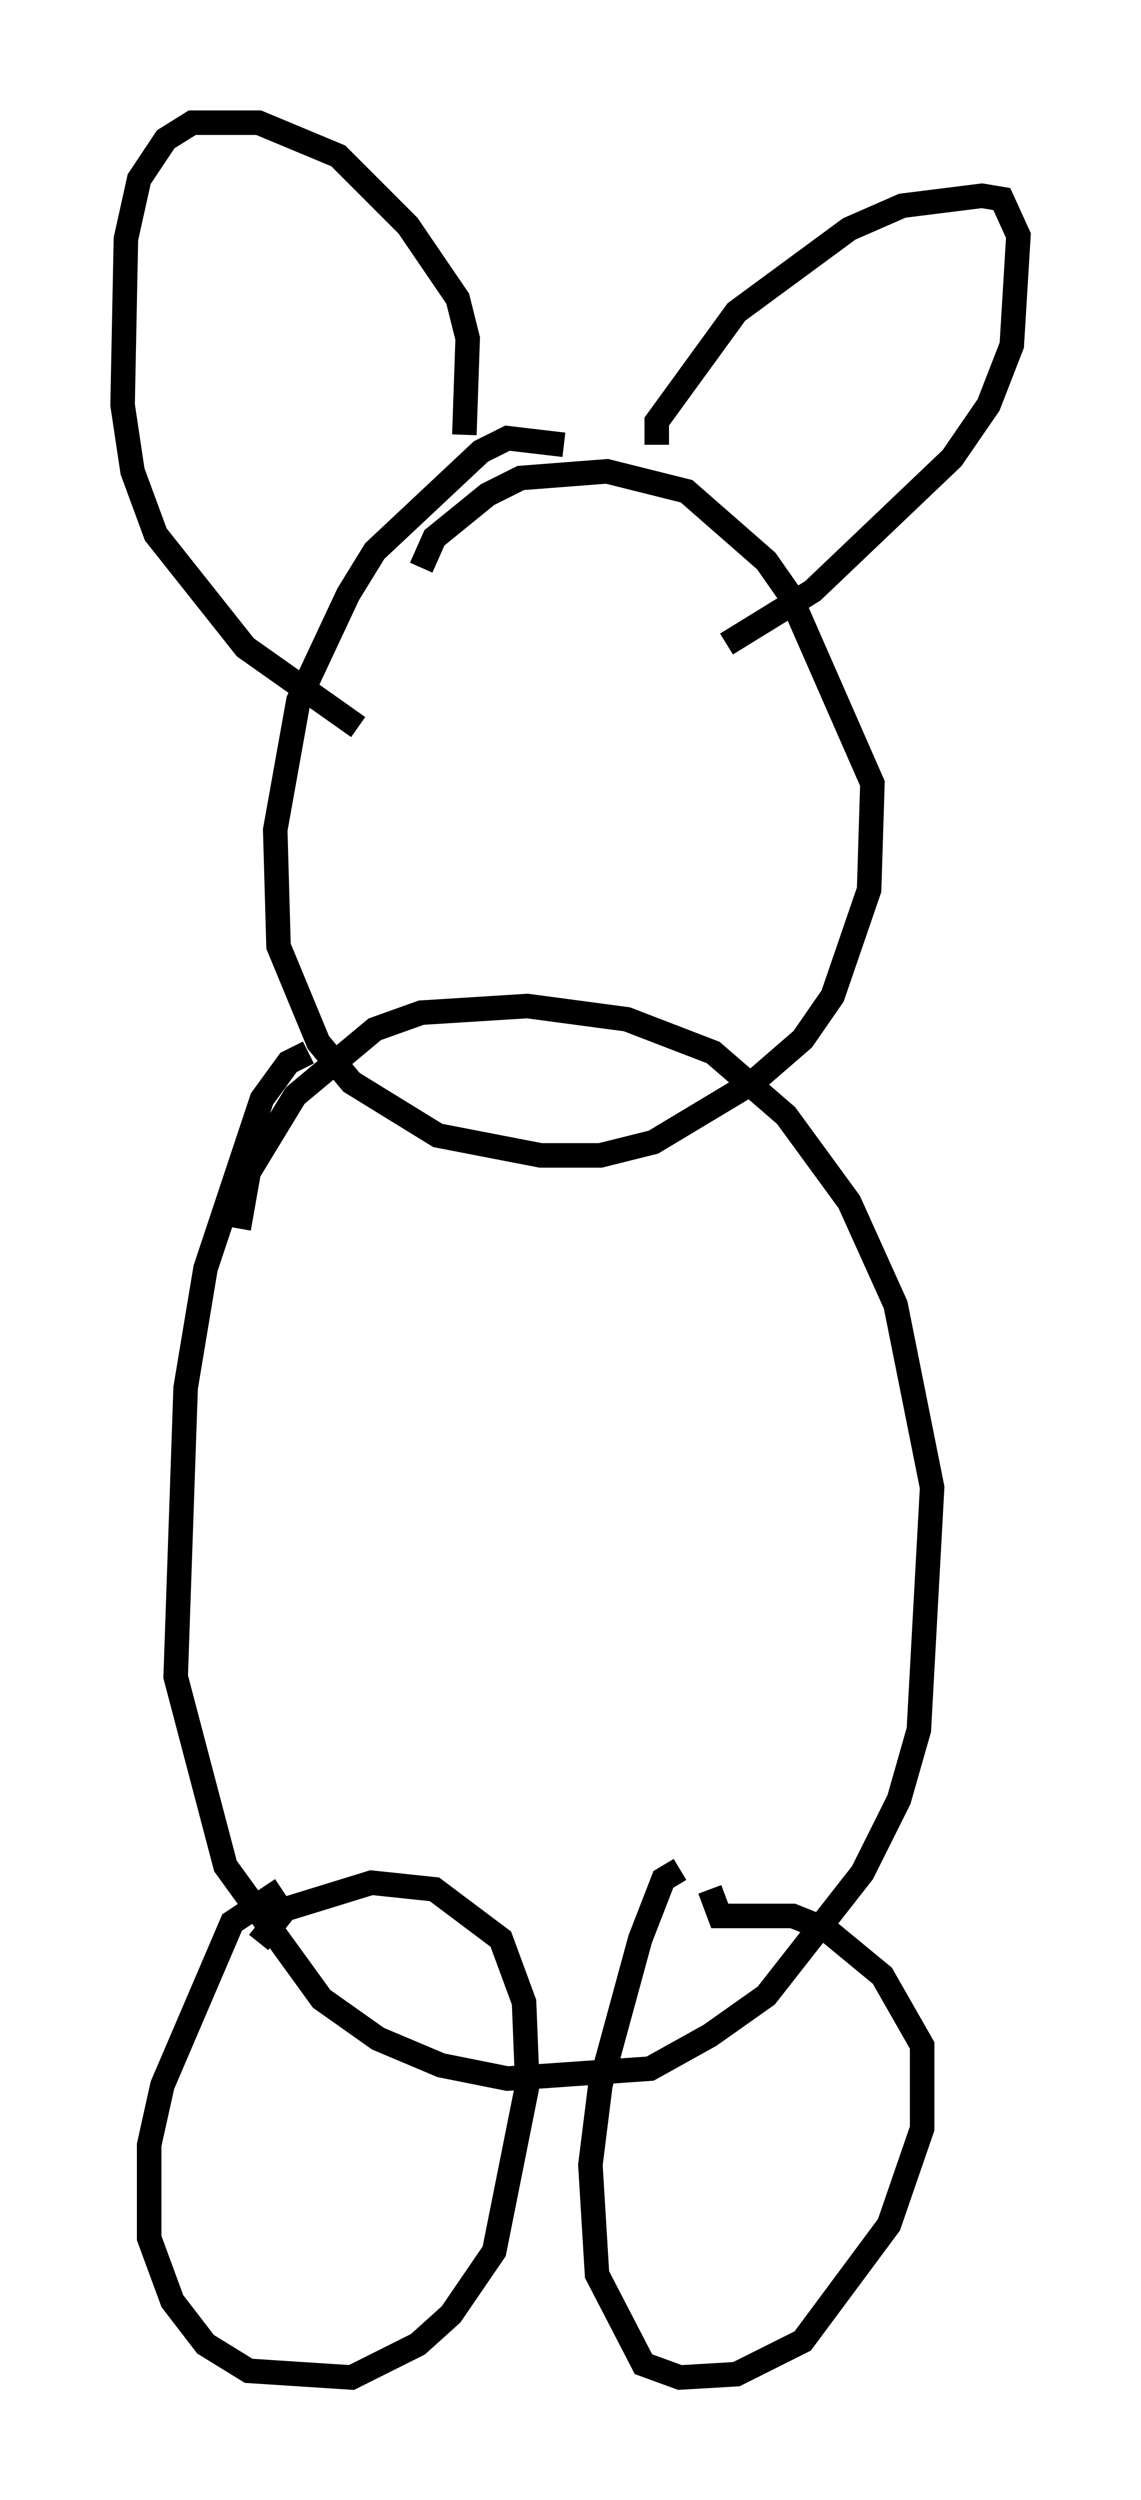 <?xml version="1.0" encoding="utf-8" ?>
<svg baseProfile="full" height="101.88" version="1.1" width="46.535" xmlns="http://www.w3.org/2000/svg" xmlns:ev="http://www.w3.org/2001/xml-events" xmlns:xlink="http://www.w3.org/1999/xlink"><defs /><rect fill="white" height="101.88" width="46.535" x="0" y="0" /><path d="M13.931, 43.43 m-1.353, -0.541 l-0.812, 0.406 -1.083, 1.488 l-2.3, 6.901 -0.812, 4.871 l-0.406, 11.773 2.03, 7.713 l3.924, 5.413 2.3, 1.624 l2.571, 1.083 2.706, 0.541 l5.819, -0.406 2.436, -1.353 l2.3, -1.624 3.924, -5.007 l1.488, -2.977 0.812, -2.842 l0.541, -9.878 -1.488, -7.442 l-1.894, -4.195 -2.571, -3.518 l-2.977, -2.571 -3.518, -1.353 l-4.059, -0.541 -4.33, 0.271 l-1.894, 0.677 -3.248, 2.706 l-1.894, 3.112 -0.406, 2.3 m13.261, -31.935 l-2.3, -0.271 -1.083, 0.541 l-4.33, 4.059 -1.083, 1.759 l-2.03, 4.33 -0.947, 5.277 l0.135, 4.736 1.624, 3.924 l1.353, 1.624 3.518, 2.165 l4.195, 0.812 2.436, 0.0 l2.165, -0.541 4.059, -2.436 l2.03, -1.759 1.218, -1.759 l1.488, -4.33 0.135, -4.33 l-3.383, -7.713 -0.947, -1.353 l-3.248, -2.842 -3.248, -0.812 l-3.518, 0.271 -1.353, 0.677 l-2.165, 1.759 -0.541, 1.218 m9.607, -5.007 l0.0, -0.947 3.248, -4.465 l4.601, -3.383 2.165, -0.947 l3.248, -0.406 0.812, 0.135 l0.677, 1.488 -0.271, 4.465 l-0.947, 2.436 -1.488, 2.165 l-5.683, 5.413 -3.518, 2.165 m-10.69, -8.525 l0.135, -3.924 -0.406, -1.624 l-2.03, -2.977 -2.842, -2.842 l-3.248, -1.353 -2.706, 0.0 l-1.083, 0.677 -1.083, 1.624 l-0.541, 2.436 -0.135, 6.766 l0.406, 2.706 0.947, 2.571 l3.654, 4.601 4.601, 3.248 m-3.112, 47.361 l-2.03, 1.353 -2.842, 6.631 l-0.541, 2.436 0.0, 3.789 l0.947, 2.571 1.353, 1.759 l1.759, 1.083 4.195, 0.271 l2.706, -1.353 1.353, -1.218 l1.759, -2.571 1.353, -6.766 l-0.135, -3.383 -0.947, -2.571 l-2.706, -2.03 -2.571, -0.271 l-3.518, 1.083 -1.083, 1.353 m17.185, -2.977 l-0.677, 0.406 -0.947, 2.436 l-1.624, 5.954 -0.406, 3.248 l0.271, 4.465 1.894, 3.654 l1.488, 0.541 2.3, -0.135 l2.706, -1.353 3.518, -4.736 l1.353, -3.924 0.0, -3.383 l-1.624, -2.842 -2.3, -1.894 l-1.353, -0.541 -2.977, 0.0 l-0.406, -1.083 " fill="none" stroke="black" stroke-width="1" /></svg>